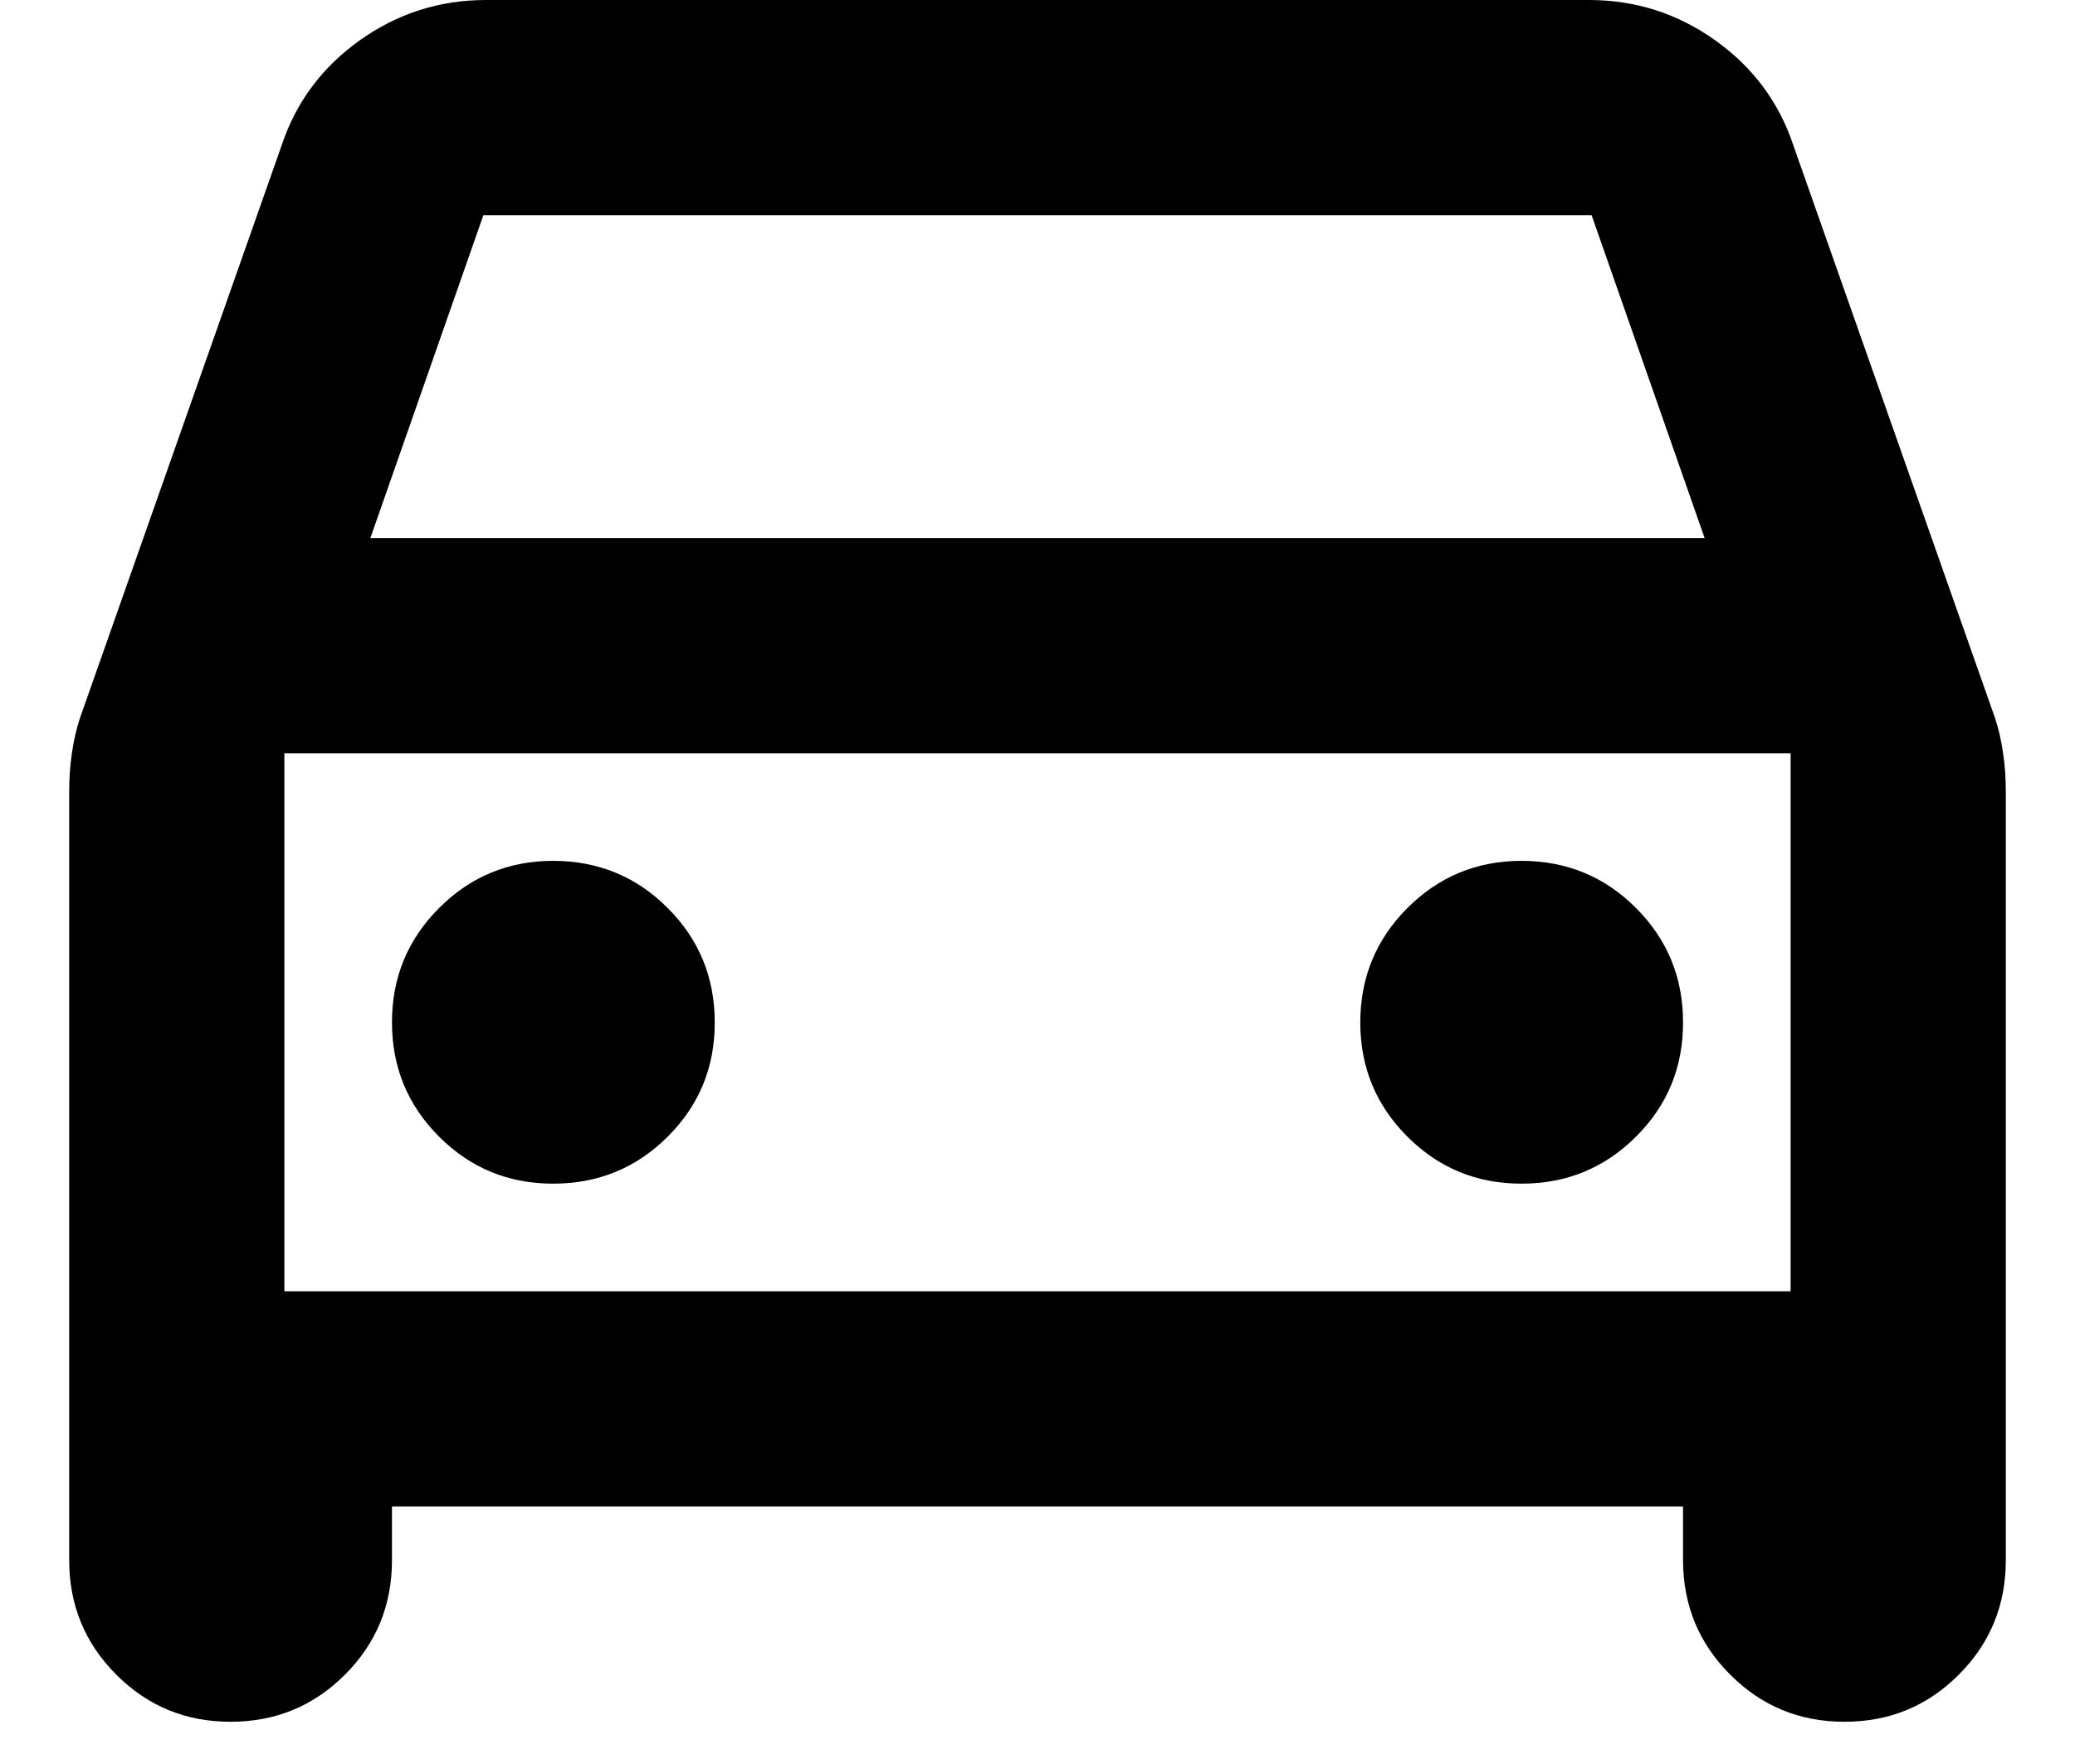 <svg width="20" height="17" viewBox="0 0 20 17" fill="none" xmlns="http://www.w3.org/2000/svg">
<path d="M3.778 14.518V15.037C3.778 15.469 3.627 15.837 3.325 16.139C3.022 16.442 2.655 16.593 2.222 16.593C1.79 16.593 1.423 16.442 1.121 16.139C0.819 15.837 0.667 15.47 0.667 15.037V7.622C0.667 7.501 0.675 7.38 0.693 7.259C0.71 7.138 0.736 7.026 0.77 6.922L2.715 1.4C2.853 0.985 3.104 0.648 3.467 0.389C3.83 0.13 4.236 0 4.685 0H15.315C15.764 0 16.17 0.13 16.533 0.389C16.896 0.648 17.147 0.985 17.285 1.4L19.23 6.922C19.264 7.026 19.29 7.138 19.307 7.259C19.325 7.38 19.333 7.501 19.333 7.622V15.037C19.333 15.469 19.182 15.837 18.88 16.139C18.578 16.442 18.211 16.593 17.778 16.593C17.346 16.593 16.979 16.442 16.677 16.139C16.374 15.837 16.223 15.47 16.222 15.037V14.518H3.778ZM3.57 5.185H16.43L15.341 2.074H4.659L3.57 5.185ZM5.333 11.407C5.765 11.407 6.133 11.256 6.436 10.954C6.739 10.652 6.89 10.285 6.889 9.852C6.889 9.42 6.738 9.053 6.436 8.751C6.134 8.448 5.766 8.297 5.333 8.296C4.901 8.296 4.534 8.448 4.232 8.751C3.93 9.053 3.778 9.42 3.778 9.852C3.778 10.284 3.929 10.651 4.232 10.954C4.535 11.257 4.902 11.408 5.333 11.407ZM14.667 11.407C15.099 11.407 15.466 11.256 15.769 10.954C16.072 10.652 16.223 10.285 16.222 9.852C16.222 9.42 16.071 9.053 15.769 8.751C15.467 8.448 15.1 8.297 14.667 8.296C14.235 8.296 13.867 8.448 13.565 8.751C13.263 9.053 13.112 9.42 13.111 9.852C13.111 10.284 13.262 10.651 13.565 10.954C13.868 11.257 14.235 11.408 14.667 11.407ZM2.741 12.444H17.259V7.259H2.741V12.444Z" fill="black"/>
</svg>
